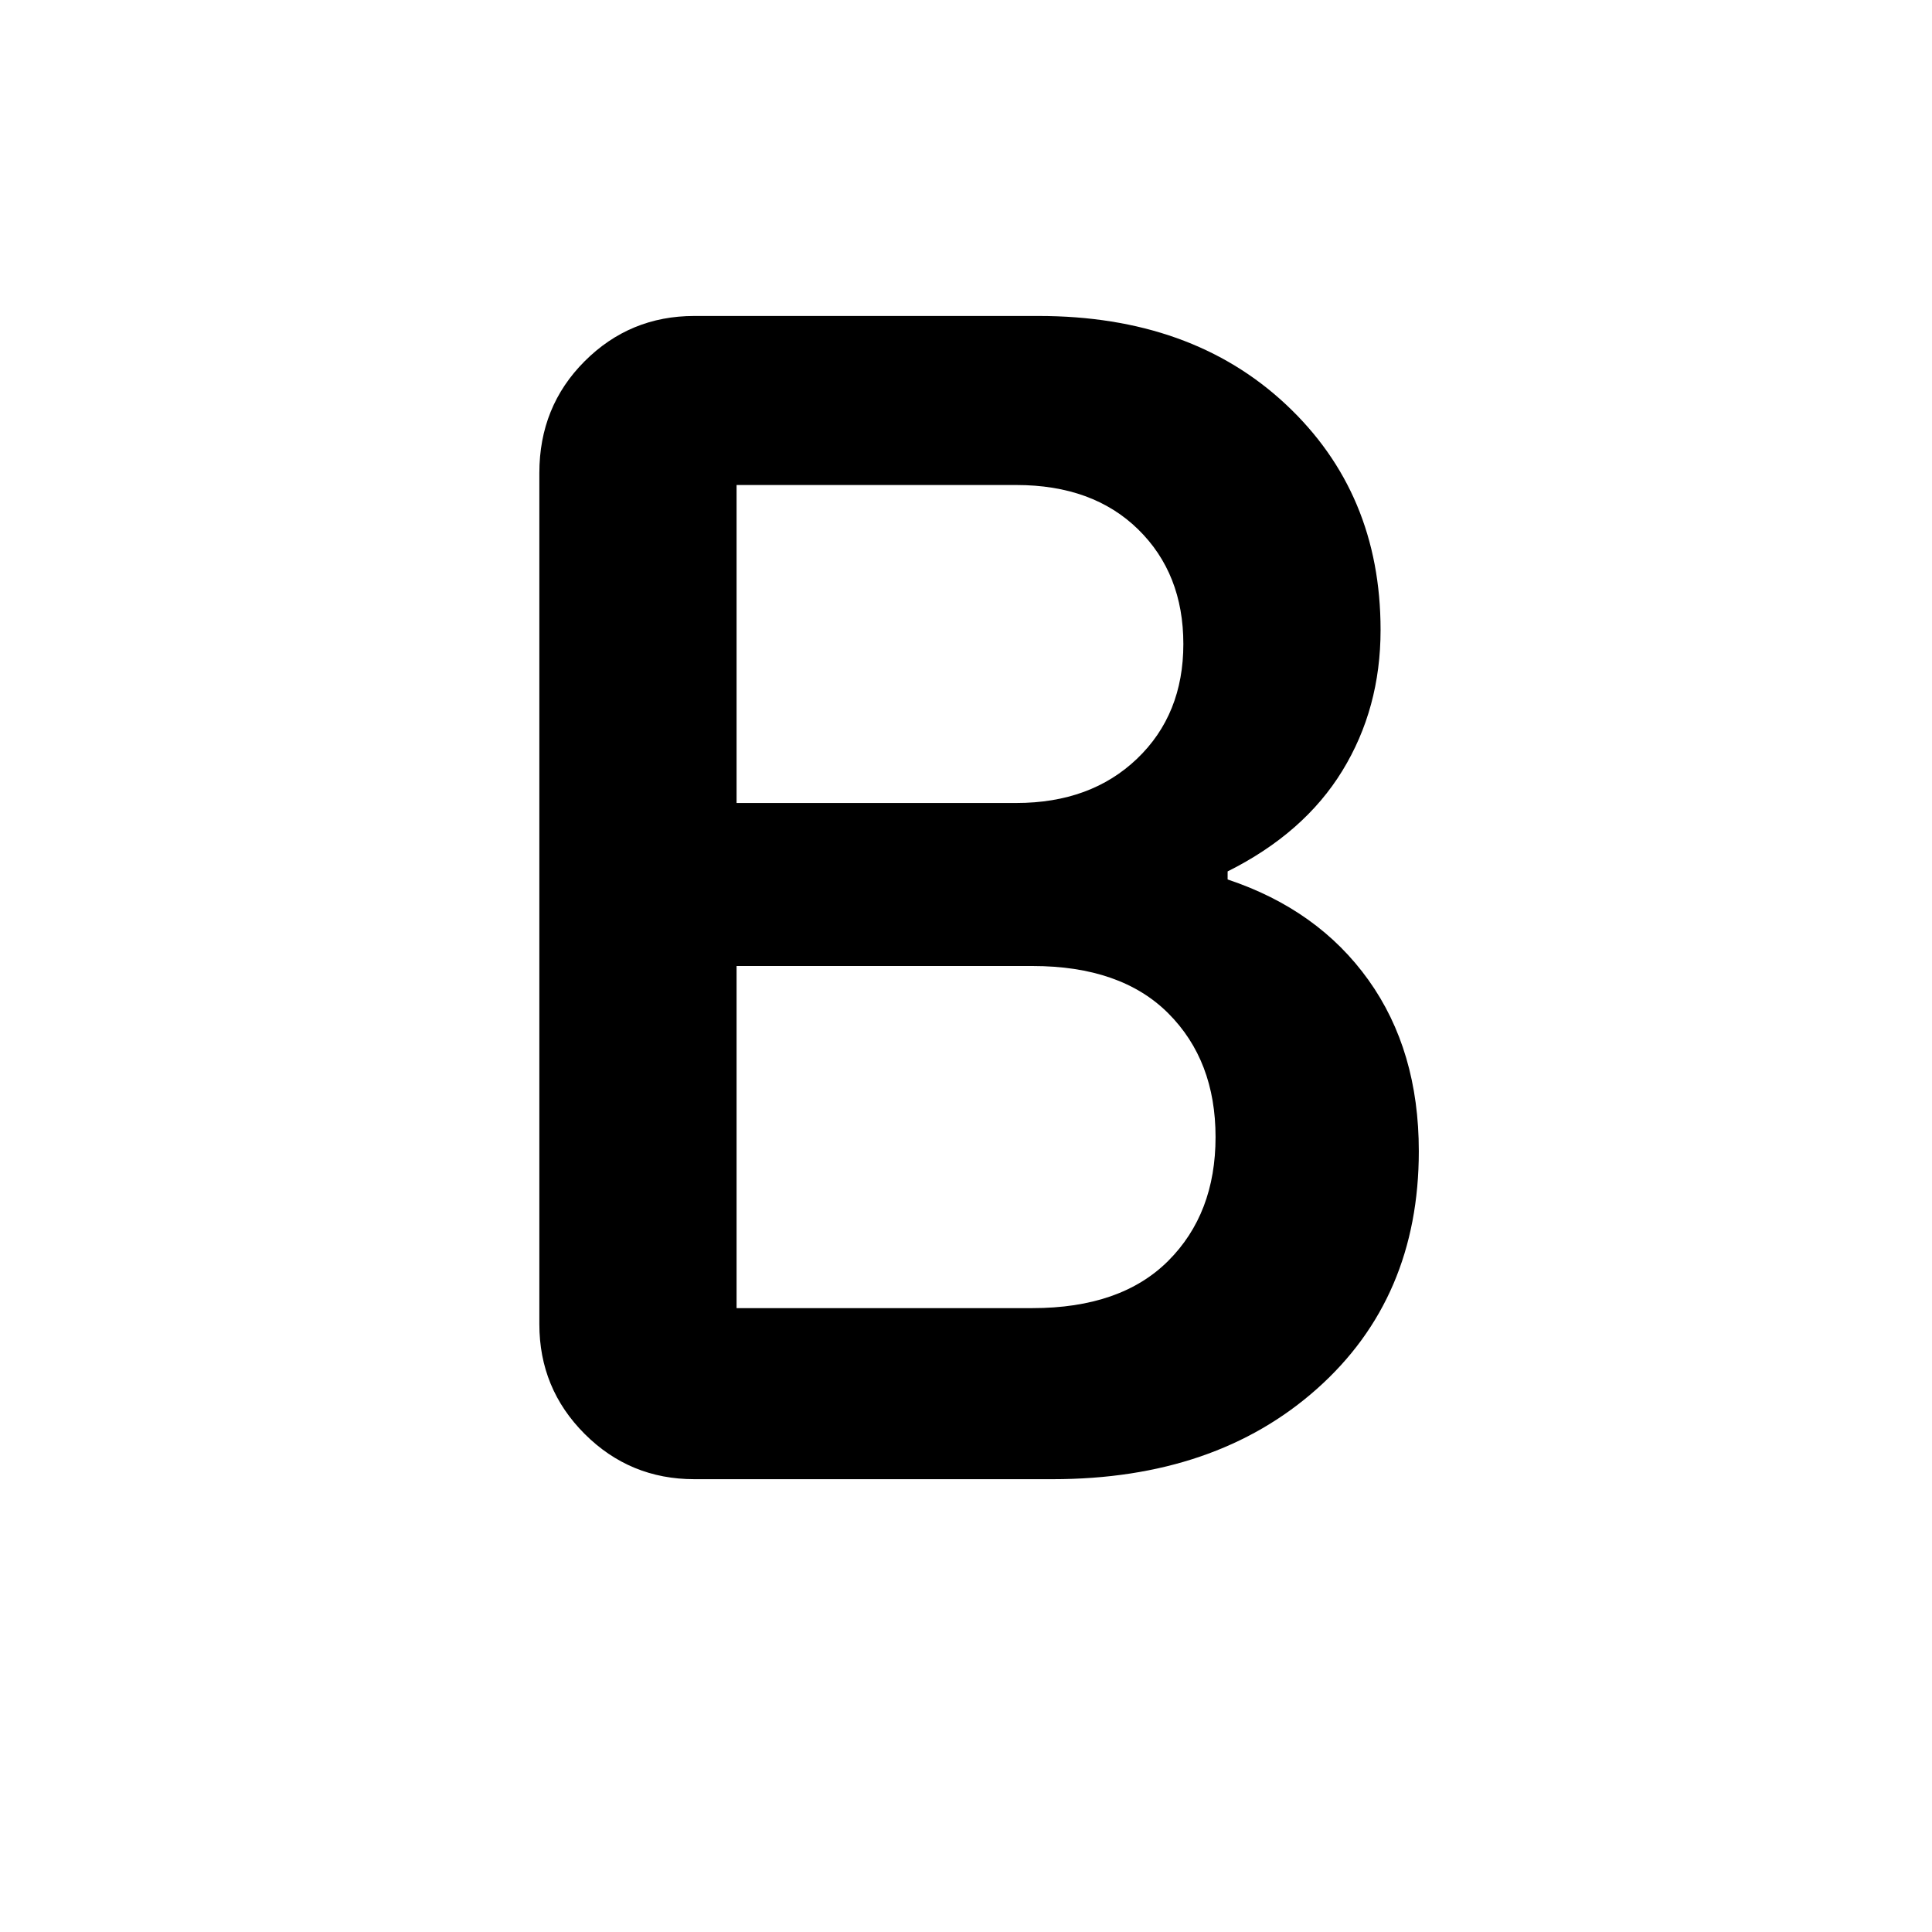<svg xmlns="http://www.w3.org/2000/svg" height="48" width="48"><path d="M17.25 36.75q-1.6 0-2.725-1.125T13.4 32.9V11.75q0-1.65 1.125-2.775T17.25 7.85h8.55q3.8 0 6.15 2.2 2.35 2.2 2.35 5.6 0 1.95-.95 3.5t-2.85 2.5v.2q2.25.75 3.5 2.5t1.25 4.25q0 3.65-2.525 5.9-2.525 2.25-6.575 2.25Zm1.05-16.8h6.95q1.85 0 3-1.1T29.4 16q0-1.75-1.125-2.85t-3.025-1.1H18.3Zm0 12.55h7.35q2.2 0 3.375-1.175Q30.2 30.15 30.2 28.25q0-1.9-1.175-3.075Q27.85 24 25.65 24H18.3Z"/></svg>